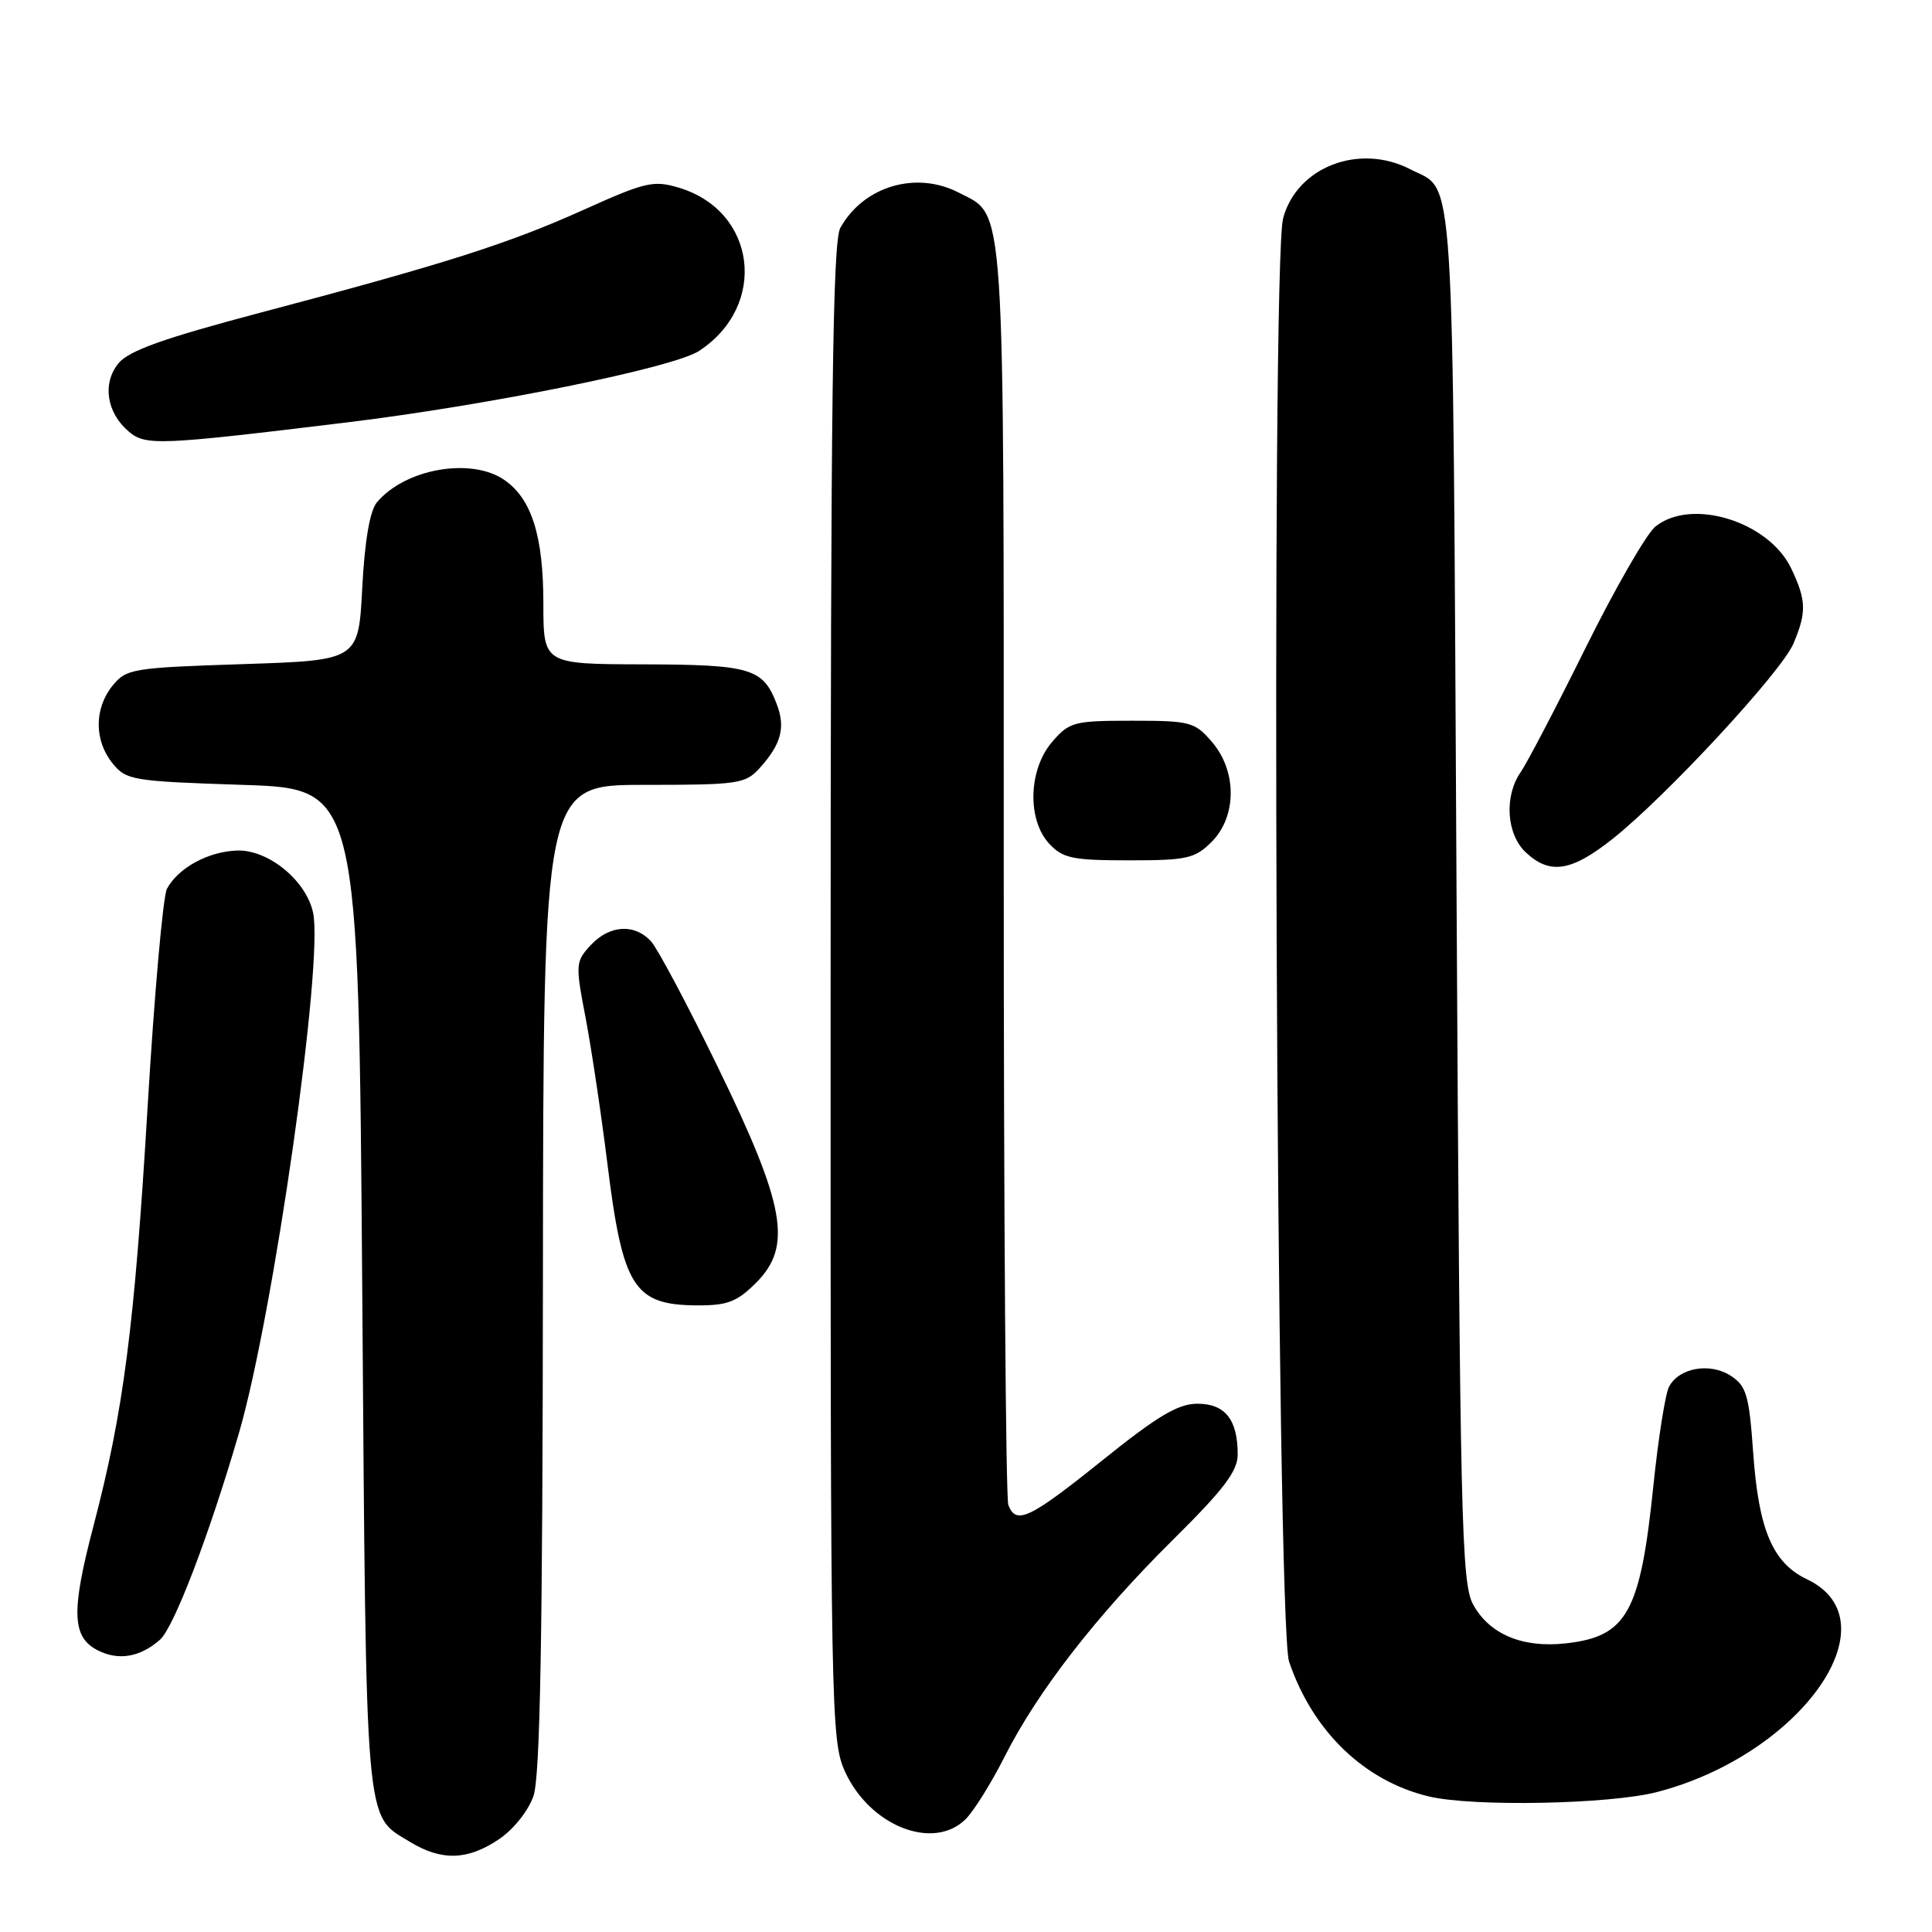 <?xml version="1.0" encoding="UTF-8" standalone="no"?>
<!DOCTYPE svg PUBLIC "-//W3C//DTD SVG 1.1//EN" "http://www.w3.org/Graphics/SVG/1.1/DTD/svg11.dtd" >
<svg xmlns="http://www.w3.org/2000/svg" xmlns:xlink="http://www.w3.org/1999/xlink" version="1.1" viewBox="0 0 256 256">
 <g >
 <path fill="currentColor"
d=" M 66.10 243.72 C 68.04 242.41 70.01 239.95 70.69 237.97 C 71.57 235.43 71.90 217.07 71.94 169.25 C 72.00 104.00 72.00 104.00 85.33 104.00 C 97.88 104.00 98.77 103.87 100.68 101.75 C 103.52 98.60 104.10 96.40 102.93 93.32 C 101.12 88.55 99.50 88.07 85.25 88.03 C 72.00 88.00 72.00 88.00 72.00 79.97 C 72.00 71.06 70.46 66.13 66.88 63.63 C 62.49 60.55 53.67 62.09 49.93 66.58 C 49.01 67.69 48.32 71.69 48.00 77.90 C 47.50 87.50 47.50 87.50 32.16 88.00 C 17.54 88.48 16.73 88.61 14.91 90.86 C 12.47 93.88 12.47 98.12 14.91 101.14 C 16.73 103.39 17.54 103.52 32.16 104.00 C 47.50 104.50 47.50 104.50 48.00 171.00 C 48.54 243.29 48.29 240.38 54.31 244.05 C 58.51 246.61 61.95 246.51 66.10 243.72 Z  M 127.97 241.03 C 129.05 239.95 131.37 236.23 133.11 232.78 C 137.47 224.14 145.28 214.08 155.43 204.02 C 162.18 197.34 164.00 194.94 164.00 192.71 C 164.00 188.10 162.33 186.00 158.67 186.00 C 156.11 186.00 153.40 187.61 146.07 193.50 C 136.40 201.26 134.64 202.10 133.61 199.42 C 133.27 198.55 133.00 160.73 133.00 115.37 C 133.00 24.85 133.26 28.74 127.03 25.52 C 121.39 22.60 114.41 24.68 111.35 30.19 C 110.33 32.02 110.07 52.87 110.06 131.50 C 110.04 227.00 110.11 230.65 111.96 234.73 C 115.25 241.97 123.70 245.30 127.97 241.03 Z  M 219.54 237.46 C 238.62 232.52 251.11 214.83 239.45 209.27 C 234.88 207.10 233.02 202.71 232.30 192.42 C 231.77 184.89 231.41 183.66 229.35 182.31 C 226.59 180.50 222.47 181.23 221.15 183.76 C 220.66 184.72 219.72 190.63 219.08 196.89 C 217.35 213.67 215.59 216.84 207.52 217.75 C 201.76 218.40 197.37 216.56 195.20 212.61 C 193.65 209.76 193.46 201.74 193.00 118.40 C 192.46 19.36 192.85 25.53 186.87 22.43 C 180.11 18.94 171.85 22.11 170.02 28.92 C 168.38 35.00 169.12 215.22 170.81 220.18 C 173.94 229.41 180.78 236.00 189.34 238.04 C 195.15 239.43 213.29 239.08 219.54 237.46 Z  M 21.19 217.28 C 23.03 215.67 27.69 203.49 31.63 190.00 C 36.23 174.26 42.91 127.40 41.48 120.91 C 40.55 116.66 35.57 112.59 31.46 112.70 C 27.62 112.81 23.61 114.99 22.12 117.77 C 21.60 118.75 20.45 131.74 19.56 146.65 C 17.82 175.81 16.37 187.01 12.39 202.18 C 9.39 213.60 9.52 216.96 13.00 218.70 C 15.74 220.07 18.57 219.58 21.19 217.28 Z  M 100.20 169.96 C 105.02 165.13 104.07 159.76 95.11 141.38 C 91.13 133.20 87.15 125.72 86.28 124.75 C 84.10 122.35 80.76 122.55 78.26 125.25 C 76.26 127.42 76.23 127.77 77.60 134.89 C 78.37 138.96 79.67 147.63 80.48 154.16 C 82.51 170.58 83.98 172.91 92.33 172.97 C 96.39 172.99 97.63 172.52 100.20 169.96 Z  M 213.66 111.17 C 220.71 105.59 236.06 89.03 237.64 85.28 C 239.40 81.12 239.35 79.55 237.36 75.35 C 234.40 69.10 224.14 65.92 219.35 69.77 C 218.17 70.72 214.02 77.94 210.12 85.80 C 206.23 93.67 202.35 101.08 201.52 102.28 C 199.28 105.47 199.60 110.55 202.19 112.96 C 205.37 115.93 208.21 115.49 213.66 111.17 Z  M 160.55 111.55 C 163.90 108.19 163.92 102.18 160.59 98.31 C 158.31 95.66 157.72 95.50 150.00 95.50 C 142.28 95.50 141.69 95.66 139.41 98.31 C 136.27 101.96 136.08 108.64 139.04 111.81 C 140.83 113.73 142.12 114.00 149.58 114.00 C 157.28 114.00 158.32 113.77 160.55 111.55 Z  M 46.06 55.96 C 64.87 53.67 89.25 48.72 92.63 46.50 C 101.80 40.50 100.25 27.95 89.95 24.87 C 86.60 23.86 85.50 24.12 77.36 27.79 C 67.31 32.31 59.01 34.95 34.50 41.43 C 21.60 44.85 17.06 46.47 15.69 48.15 C 13.53 50.80 14.12 54.69 17.06 57.18 C 19.31 59.08 21.02 59.01 46.06 55.96 Z "/>
</g>
</svg>